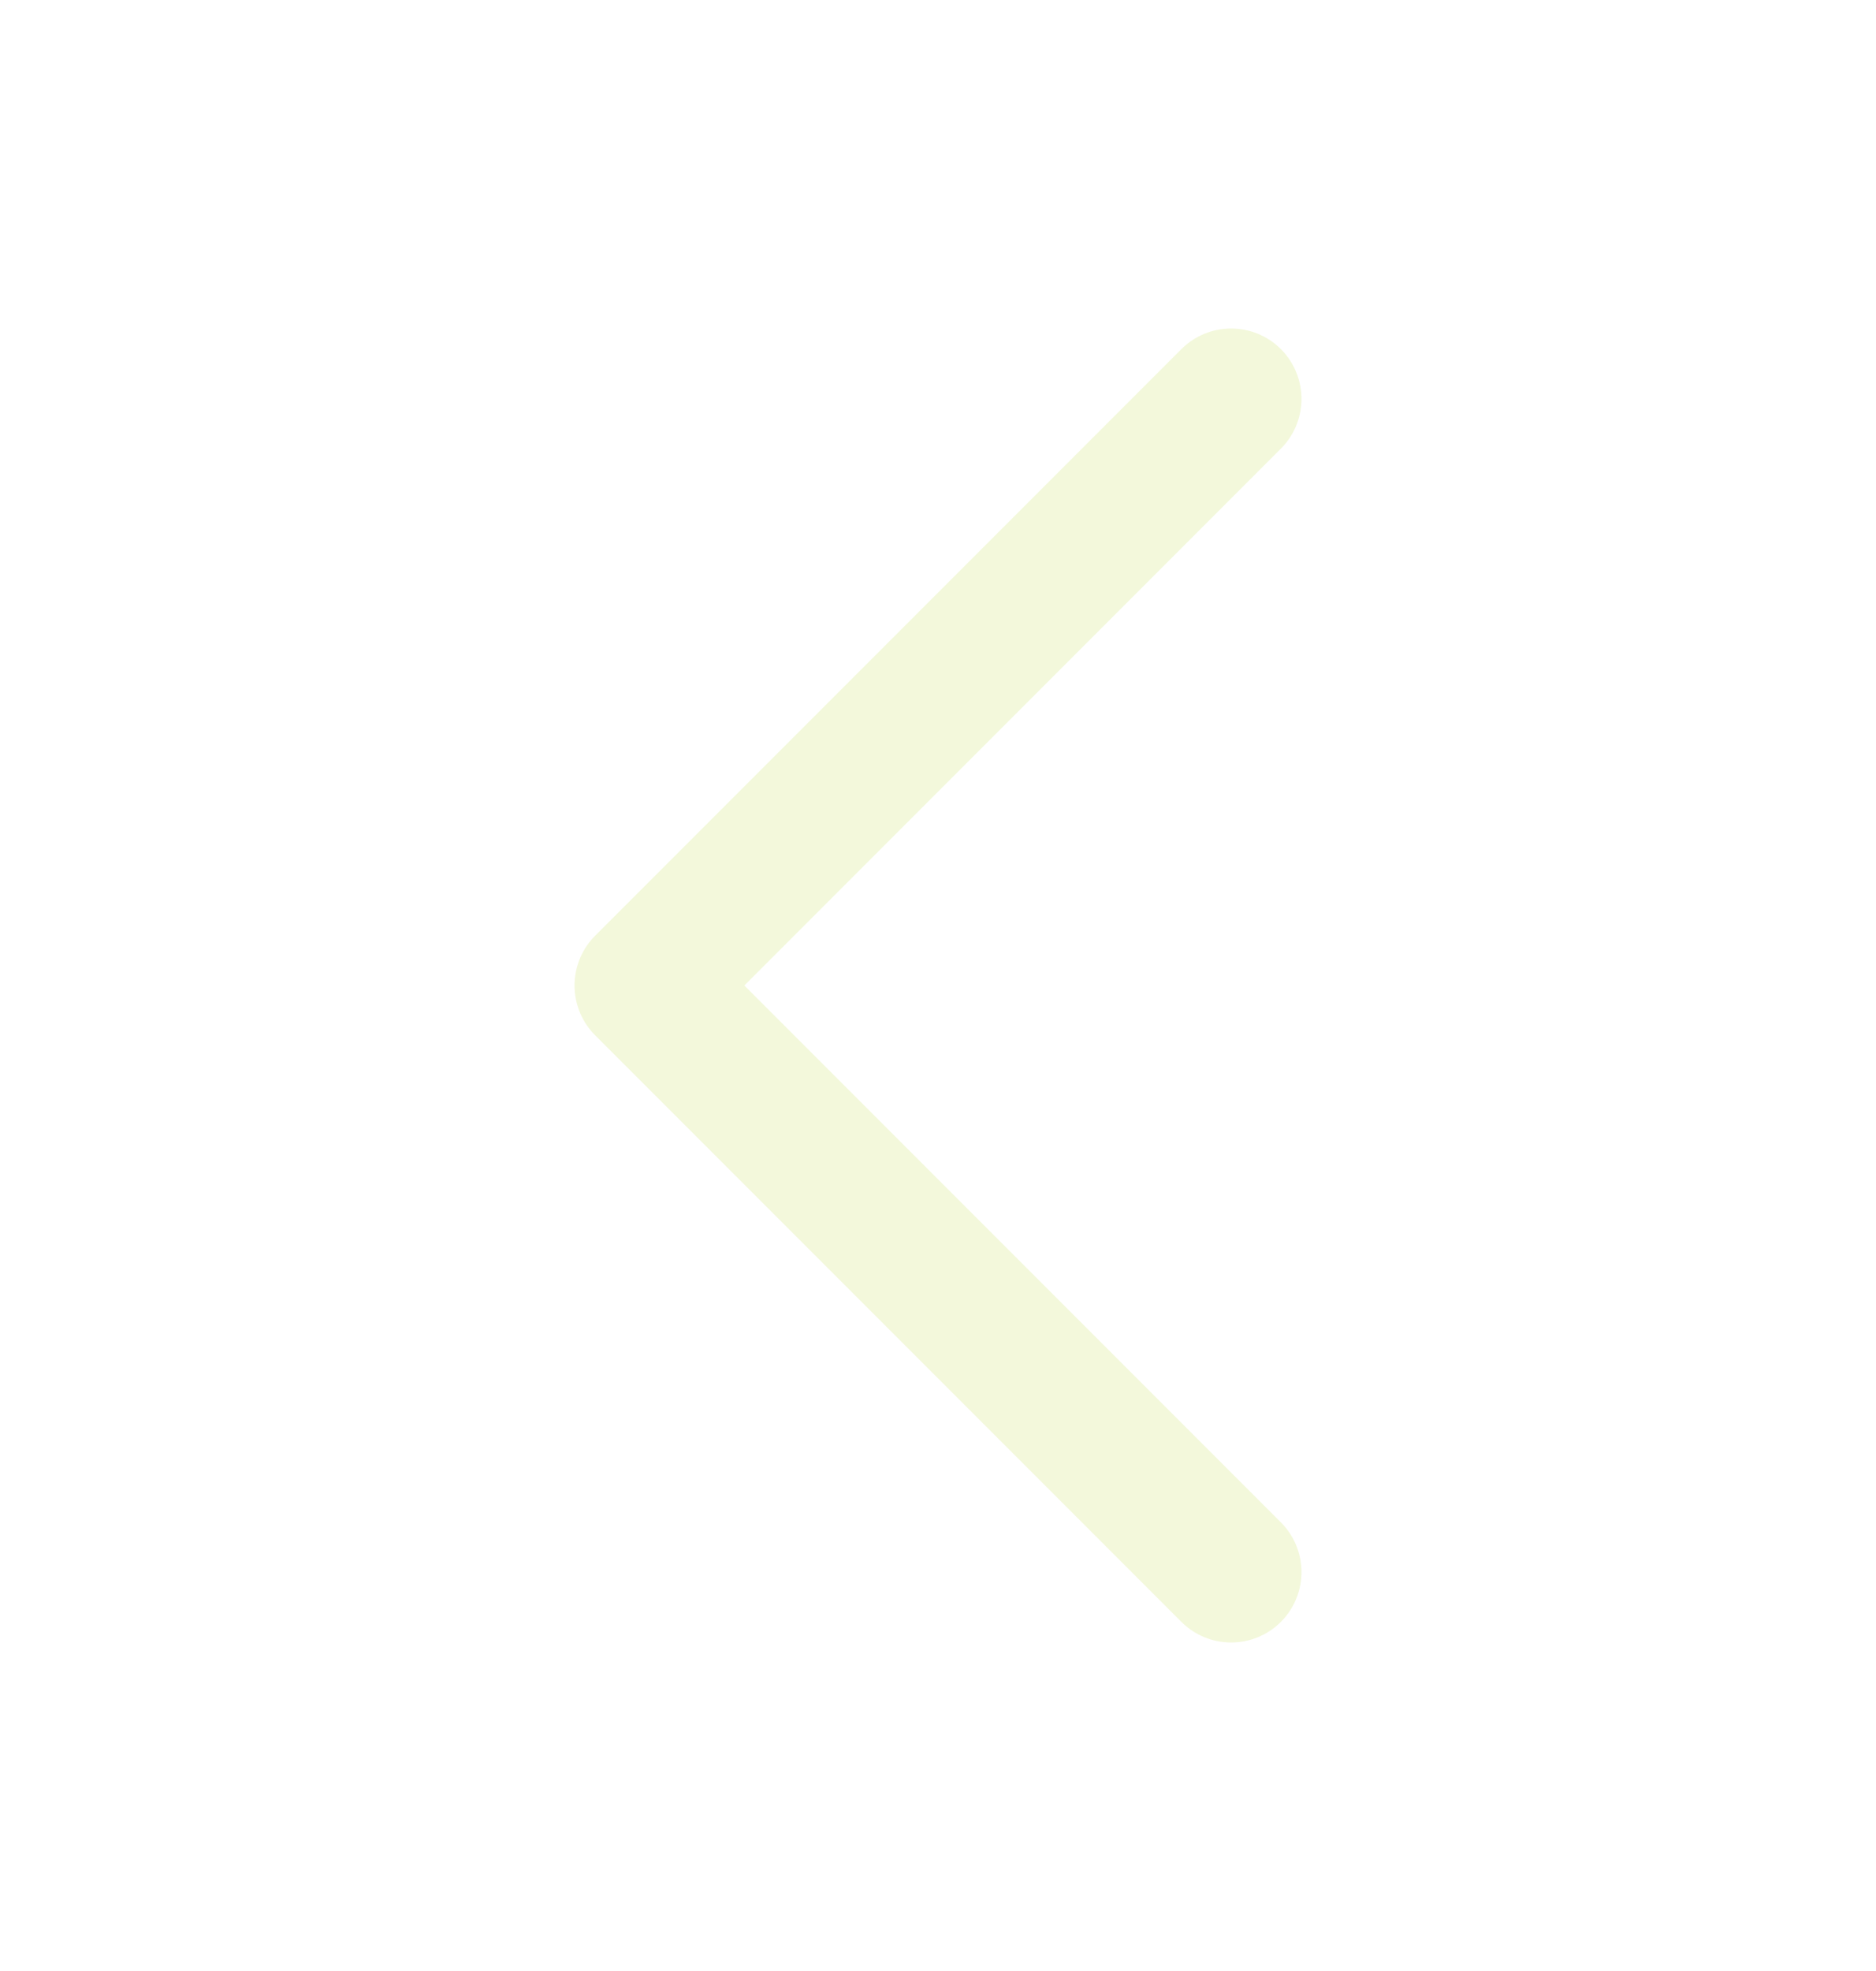 <svg width="20" height="21" viewBox="0 0 20 21" fill="none" xmlns="http://www.w3.org/2000/svg">
<g id="Frame">
<path id="Vector" d="M13.125 4.25L6.875 10.5L13.125 16.75" stroke="#C3DD4F" stroke-opacity="0.2" stroke-width="1.5" stroke-linecap="round" stroke-linejoin="round"/>
</g>
</svg>
